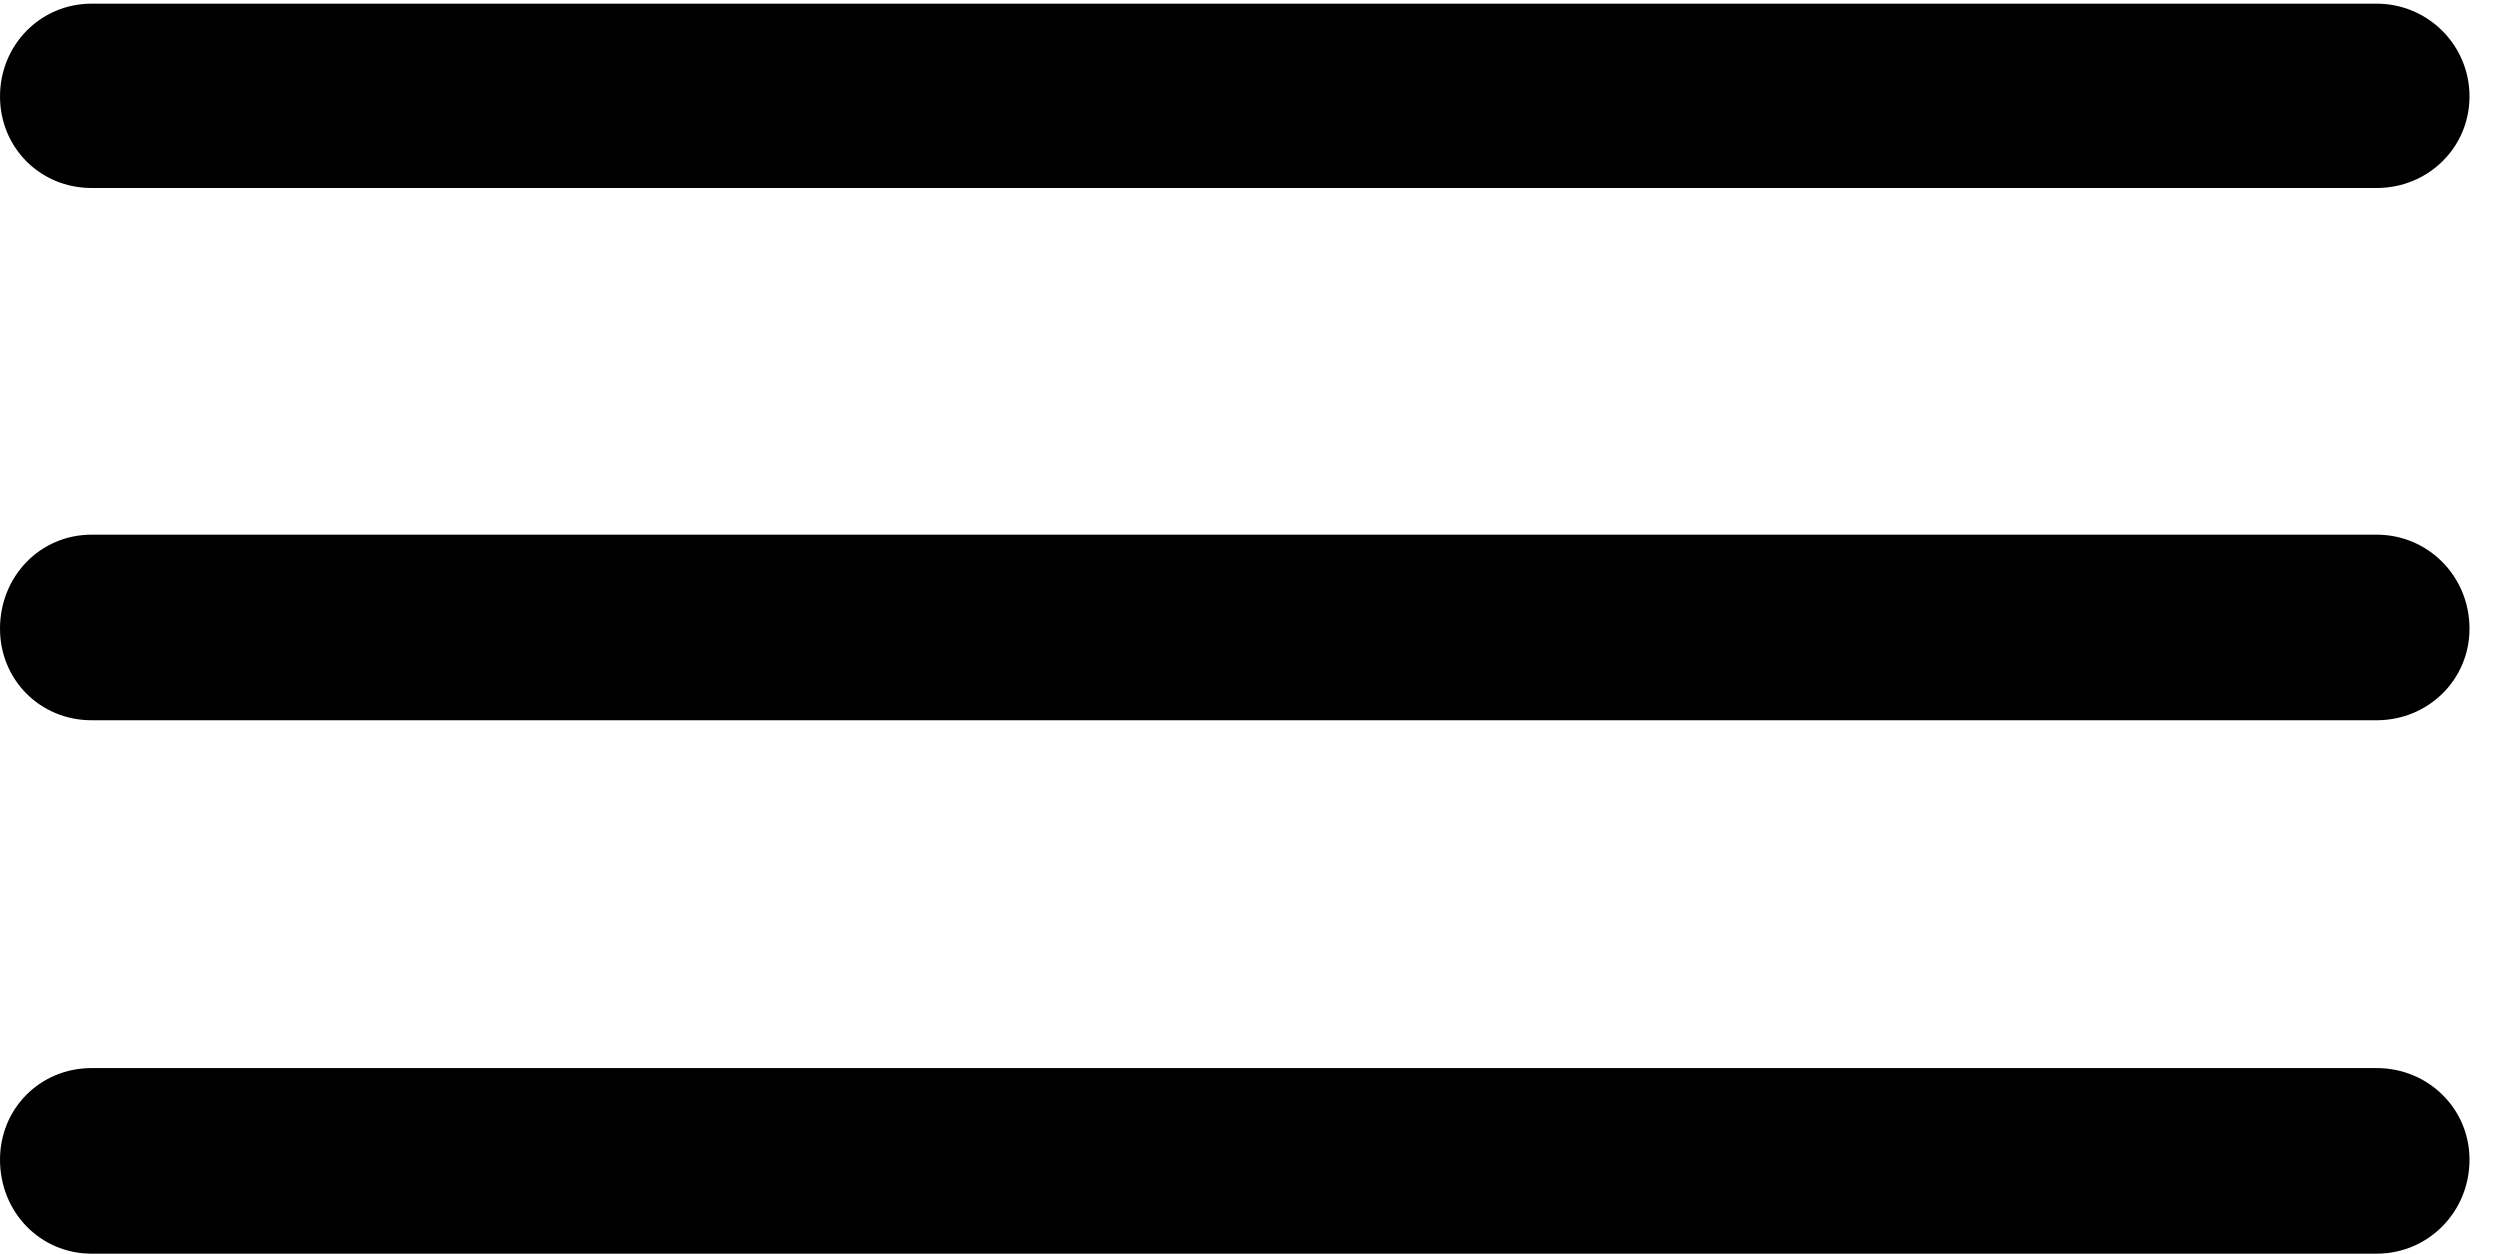 <?xml version="1.0" encoding="UTF-8"?>
<!--Generator: Apple Native CoreSVG 232.5-->
<!DOCTYPE svg
PUBLIC "-//W3C//DTD SVG 1.1//EN"
       "http://www.w3.org/Graphics/SVG/1.1/DTD/svg11.dtd">
<svg version="1.1" xmlns="http://www.w3.org/2000/svg" xmlns:xlink="http://www.w3.org/1999/xlink" width="30" height="15.044">
 <g>
  <rect height="15.044" opacity="0" width="30" x="0" y="0"/>
  <path d="M1.099 15.044L28.52 15.044C29.136 15.044 29.634 14.546 29.634 13.916C29.634 13.301 29.136 12.817 28.52 12.817L1.099 12.817C0.483 12.817 0 13.301 0 13.916C0 14.546 0.483 15.044 1.099 15.044Z" fill="#000000"/>
  <path d="M1.099 8.643L28.52 8.643C29.136 8.643 29.634 8.159 29.634 7.544C29.634 6.914 29.136 6.416 28.52 6.416L1.099 6.416C0.483 6.416 0 6.914 0 7.544C0 8.159 0.483 8.643 1.099 8.643Z" fill="#000000"/>
  <path d="M1.099 2.256L28.52 2.256C29.136 2.256 29.634 1.772 29.634 1.157C29.634 0.542 29.136 0.044 28.52 0.044L1.099 0.044C0.483 0.044 0 0.542 0 1.157C0 1.772 0.483 2.256 1.099 2.256Z" fill="#000000"/>
 </g>
</svg>
